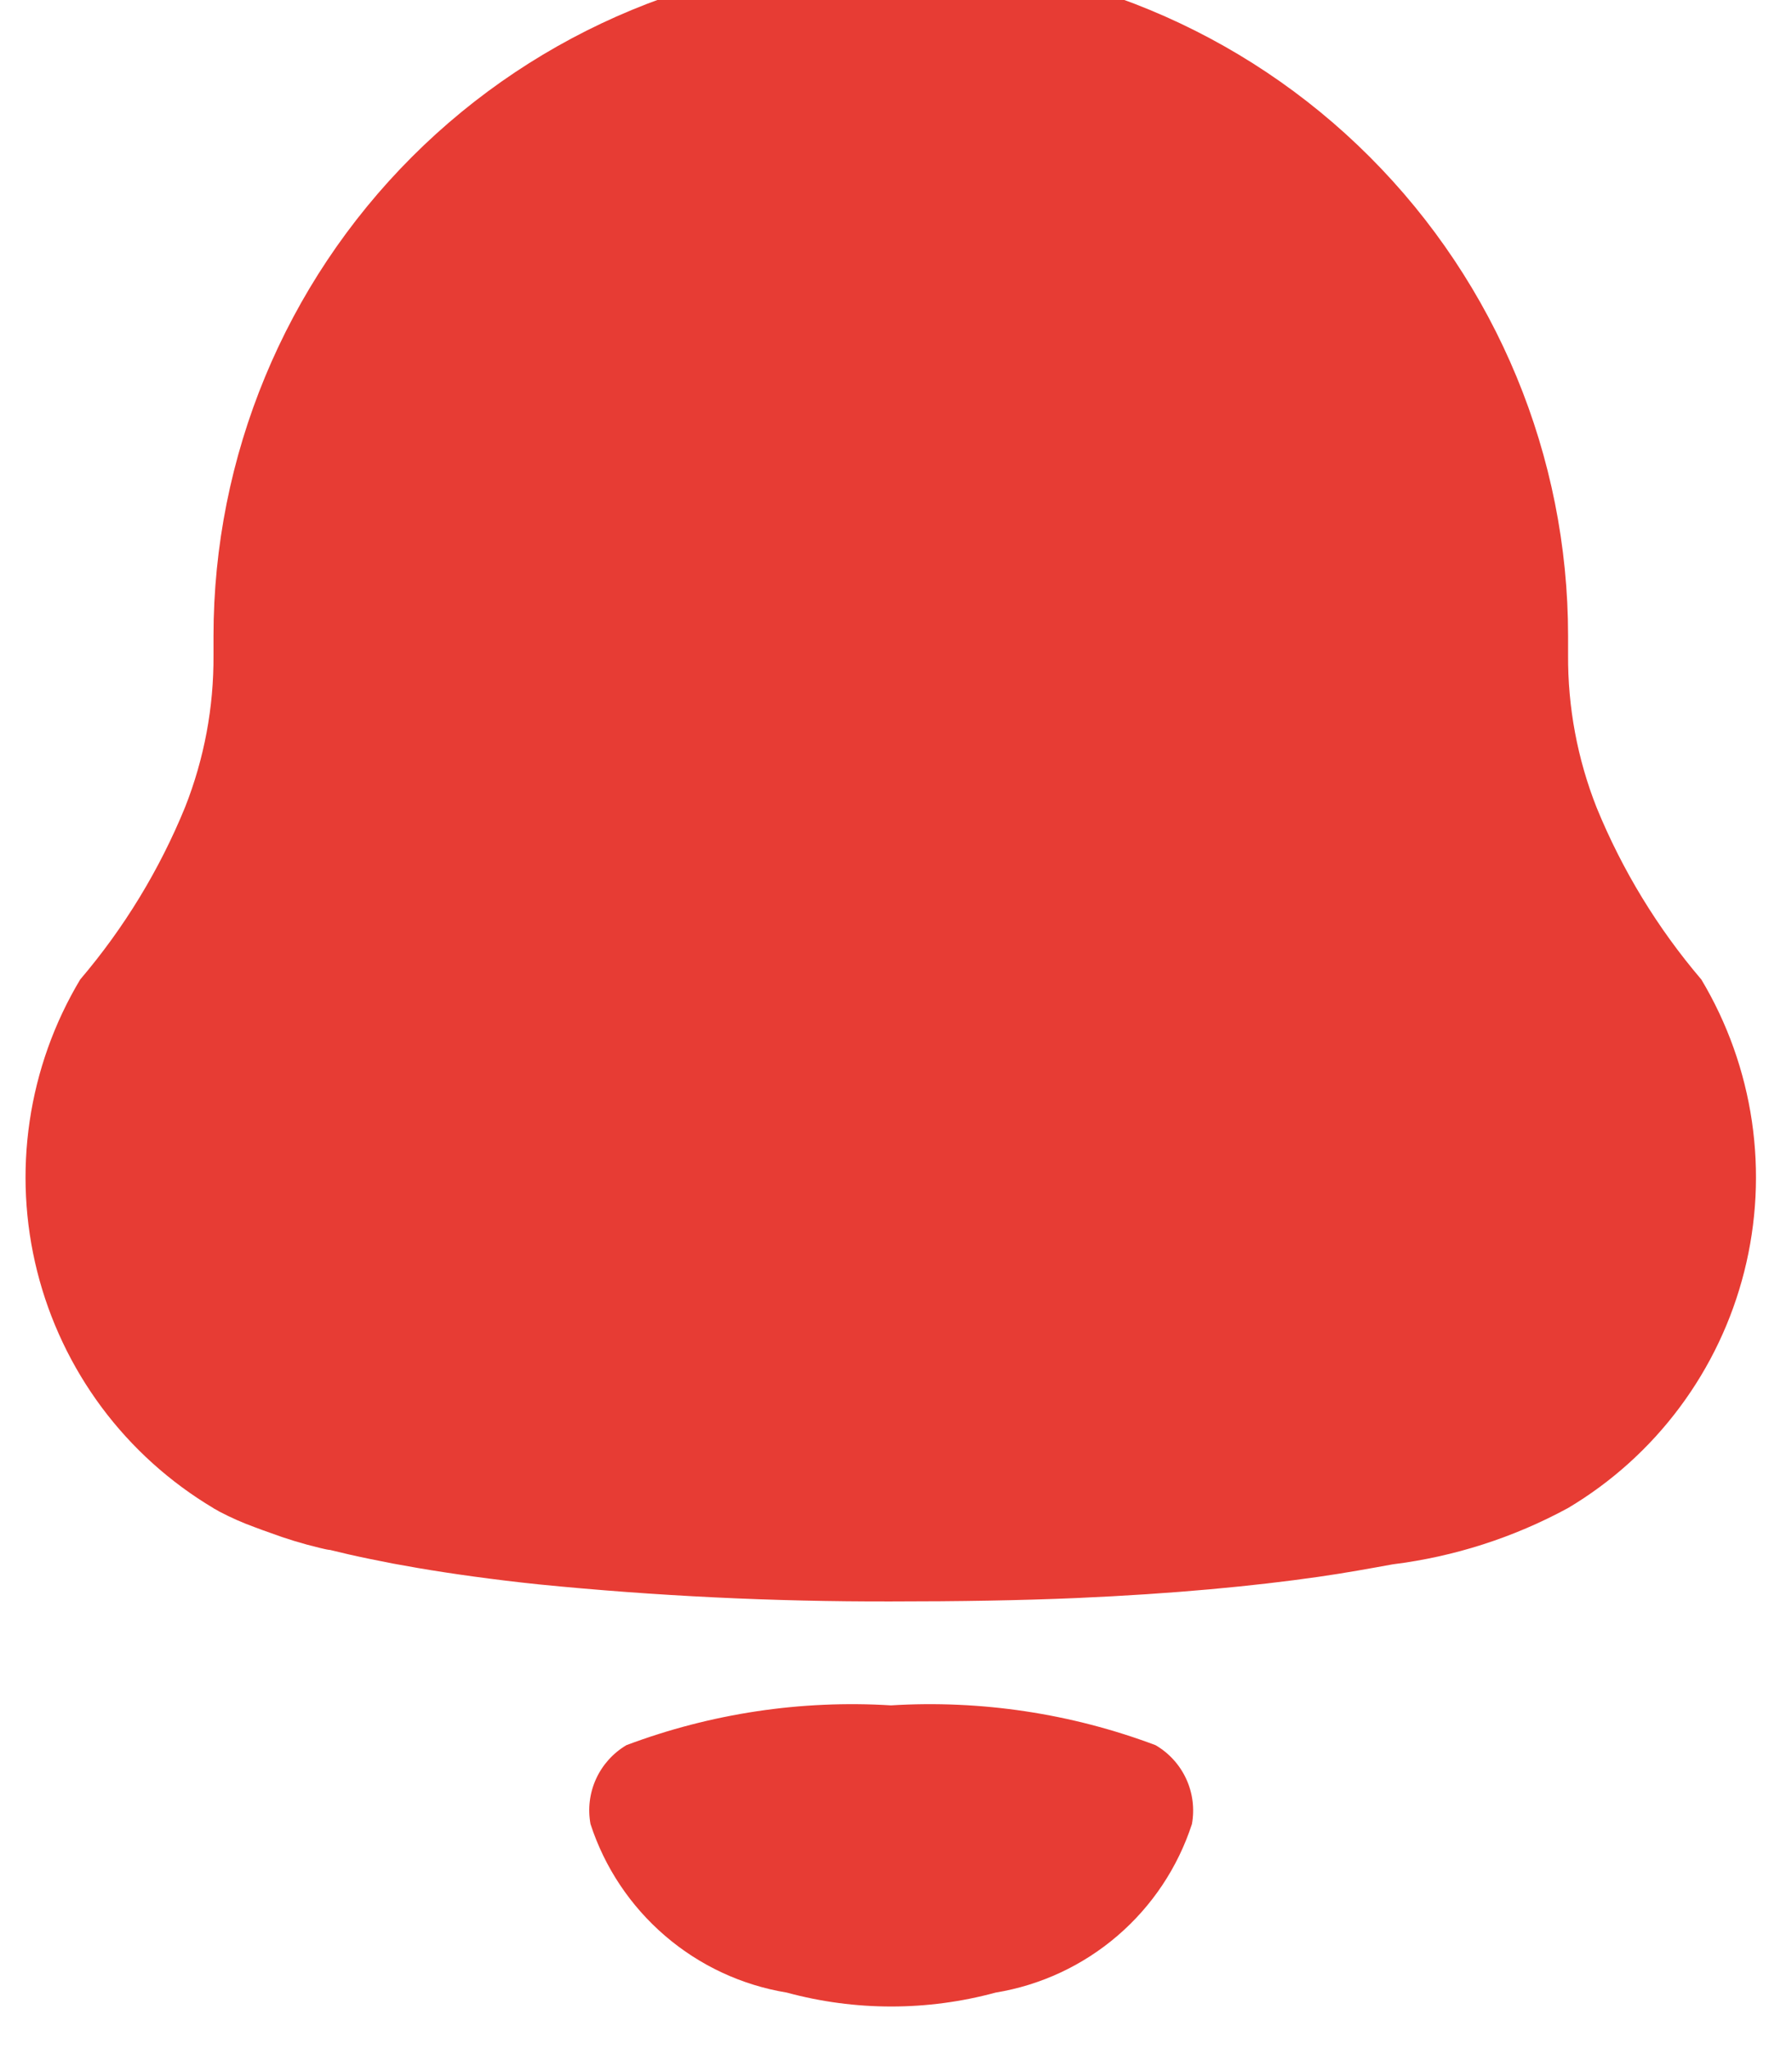 <svg width="42" height="48" viewBox="0 0 42 48" fill="none" xmlns="http://www.w3.org/2000/svg" xmlns:xlink="http://www.w3.org/1999/xlink">
<path d="M39.876,22.946C38.85,21.743 38.021,20.384 37.422,18.92C36.971,17.781 36.744,16.566 36.752,15.34L36.752,14.898C36.752,10.689 35.08,6.652 32.103,3.675C29.127,0.698 25.089,-0.974 20.88,-0.974C16.669,-0.974 12.631,0.699 9.654,3.676C6.677,6.654 5.004,10.692 5.004,14.902L5.004,15.348C5.012,16.567 4.786,17.775 4.338,18.908C3.738,20.376 2.908,21.738 1.88,22.944C1.27,23.962 0.868,25.09 0.695,26.264C0.522,27.437 0.582,28.634 0.872,29.784C1.162,30.934 1.676,32.016 2.384,32.968C3.093,33.919 3.983,34.721 5.002,35.328C5.013,35.338 5.026,35.345 5.04,35.35L5.148,35.412C5.412,35.55 5.684,35.671 5.964,35.772C6.072,35.814 6.194,35.858 6.326,35.904C6.706,36.045 7.094,36.164 7.488,36.258C7.564,36.274 7.638,36.296 7.714,36.306L7.73,36.306L8.184,36.414C8.502,36.486 8.846,36.556 9.22,36.628L9.804,36.732C10.204,36.8 10.646,36.868 11.116,36.932C11.586,36.996 12.088,37.058 12.626,37.114C15.367,37.387 18.121,37.52 20.876,37.514C22.476,37.514 23.92,37.49 25.23,37.434C27.52,37.334 29.384,37.154 30.894,36.938C31.54,36.846 32.124,36.738 32.644,36.644C34.083,36.465 35.475,36.018 36.75,35.326C37.769,34.72 38.659,33.918 39.368,32.967C40.077,32.016 40.591,30.935 40.881,29.785C41.172,28.635 41.232,27.439 41.06,26.265C40.887,25.092 40.485,23.964 39.876,22.946Z" fill="#E73C34"/>
<path d="M27.082,40.88C25.104,40.137 22.991,39.819 20.882,39.948C18.773,39.819 16.66,40.137 14.682,40.88C14.369,41.065 14.121,41.341 13.97,41.671C13.819,42.002 13.774,42.371 13.84,42.728C14.171,43.745 14.776,44.65 15.587,45.346C16.398,46.043 17.385,46.503 18.44,46.676C20.043,47.111 21.733,47.111 23.336,46.676C24.391,46.503 25.378,46.043 26.189,45.347C27.001,44.651 27.605,43.745 27.936,42.728C28.001,42.37 27.954,42 27.801,41.669C27.648,41.338 27.397,41.063 27.082,40.88L27.082,40.88Z" fill="#E73C34"/>
</svg>
